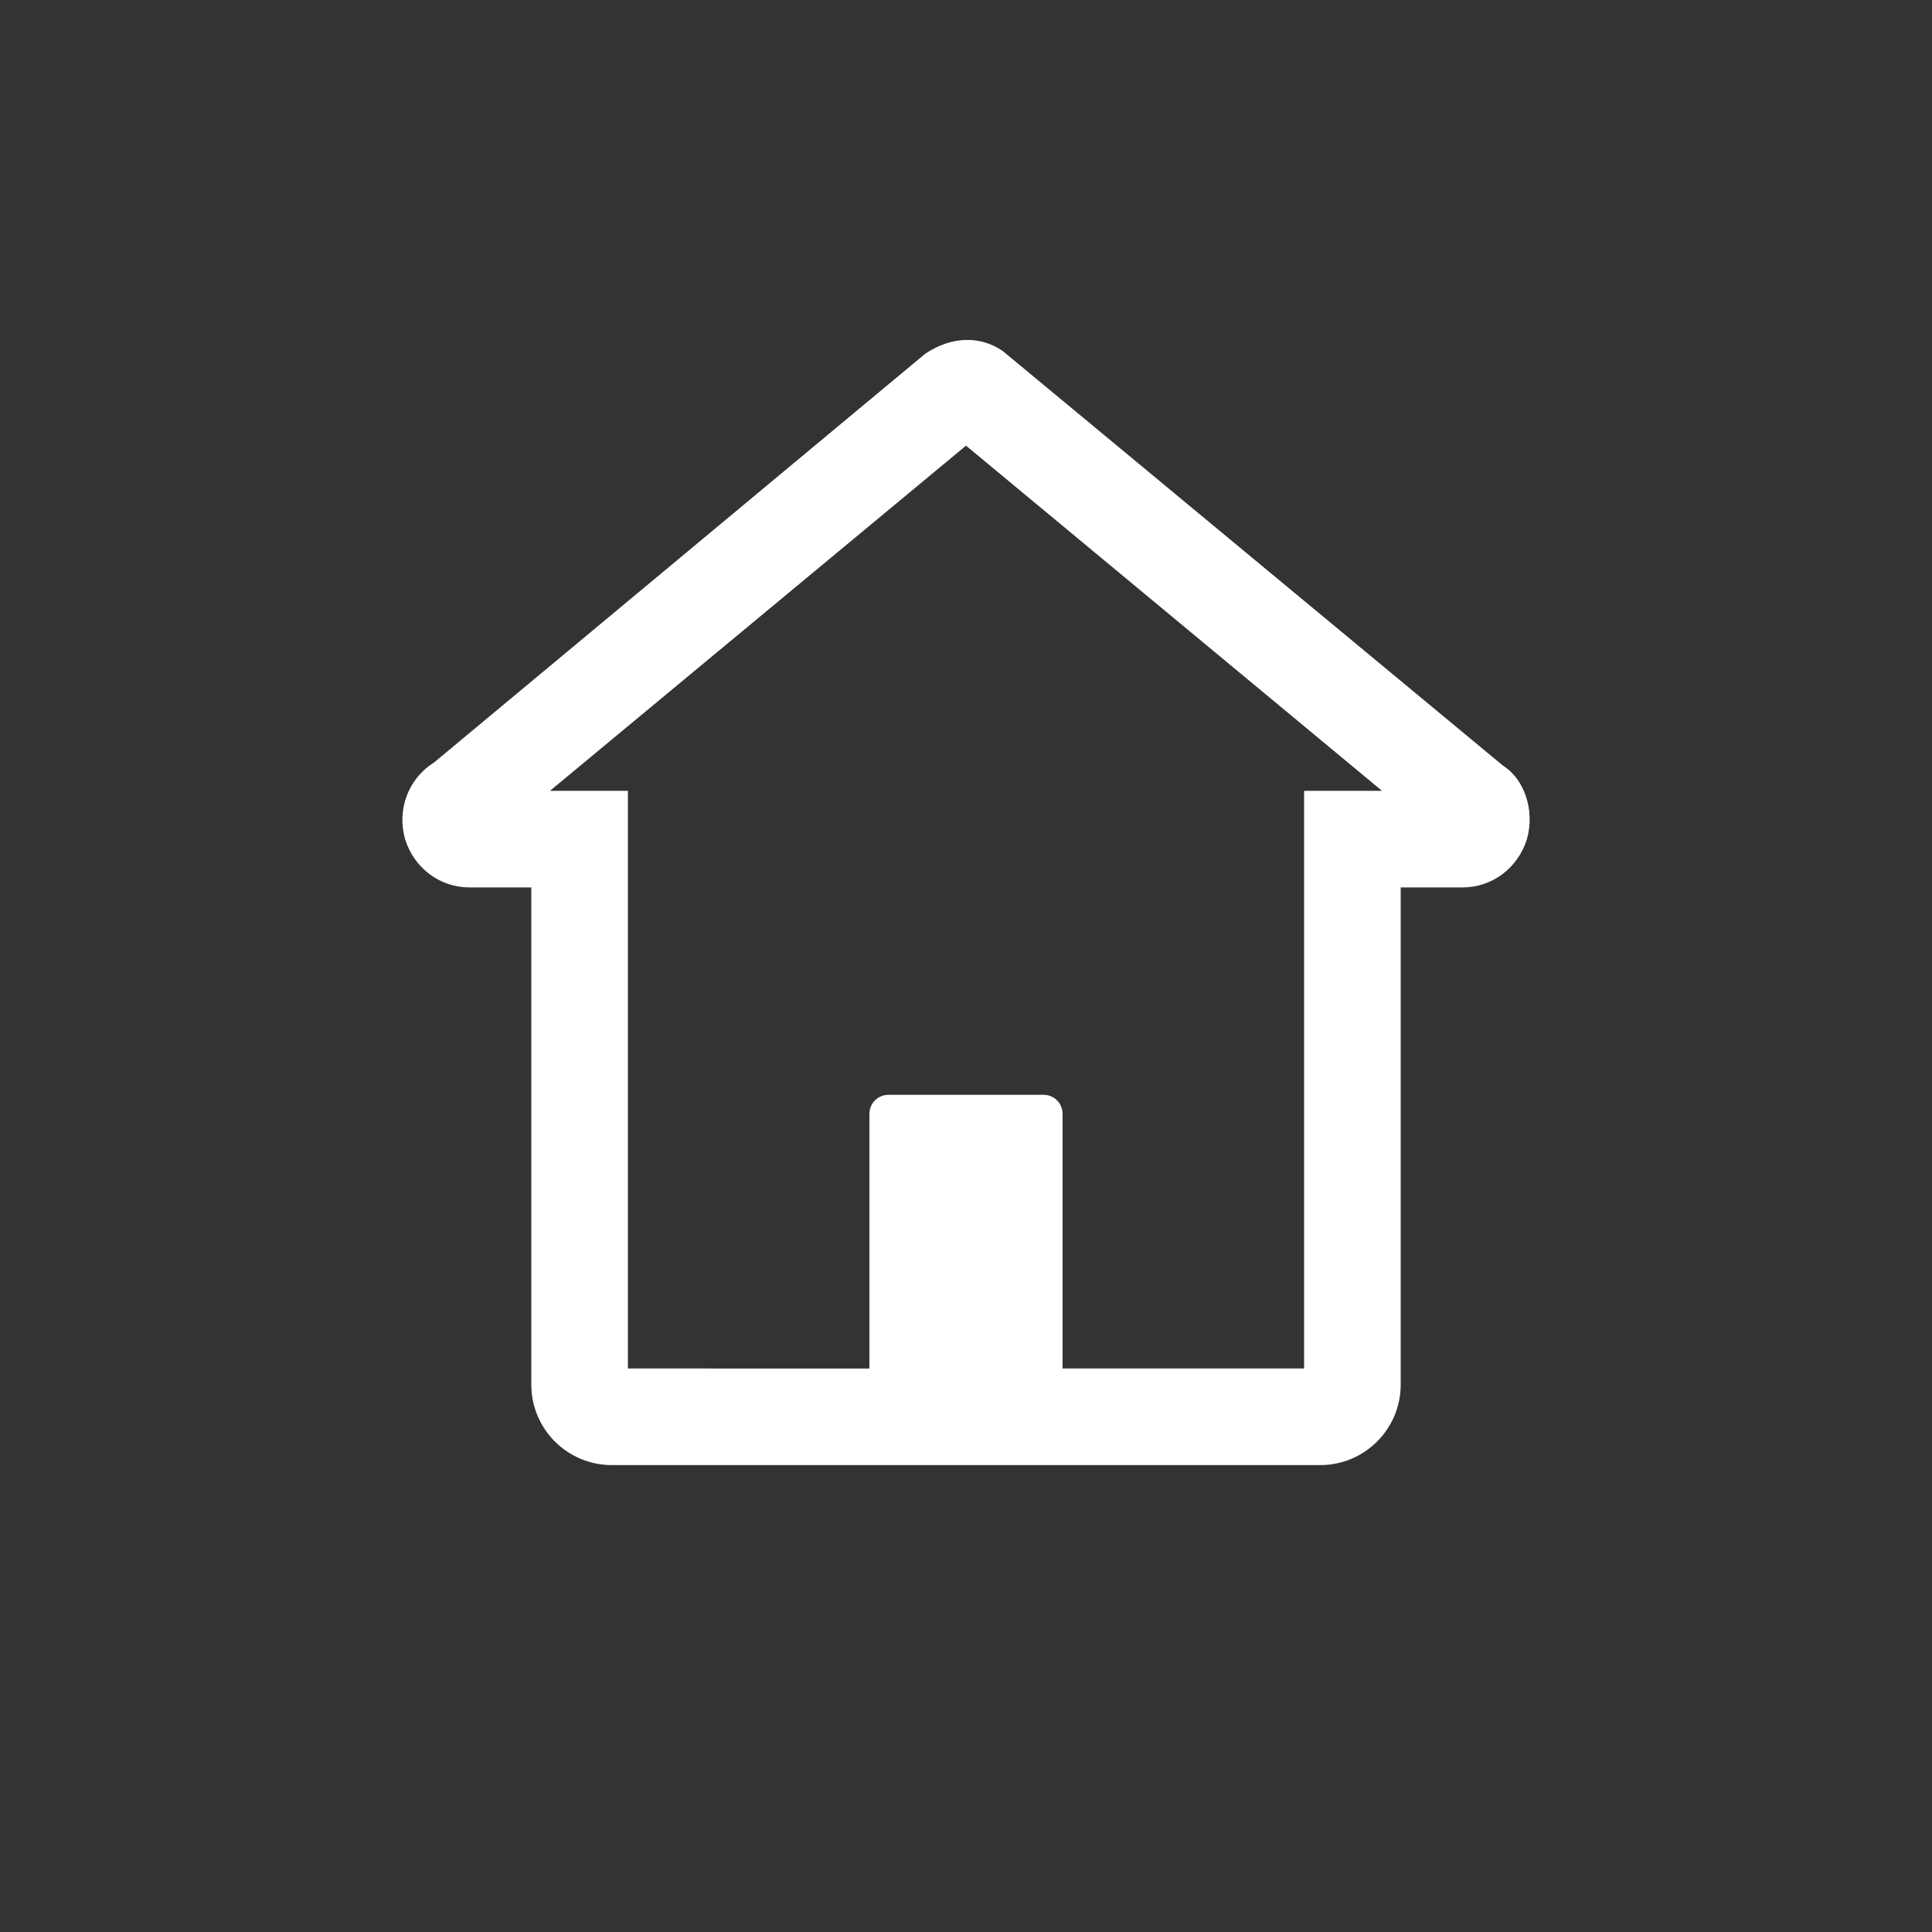 <svg xmlns="http://www.w3.org/2000/svg" width="30" height="30"><rect width="100%" height="100%" fill="#333333" stroke="none"/><g fill="none" fill-rule="evenodd"><path d="M0 30h30V0H0z"/><path fill="#FFF" d="M20.25 12.28v8.97H16.5V17.3c0-.17-.13-.3-.3-.3h-2.4c-.17 0-.3.13-.3.3v3.95H9.75v-8.97H8.54L15 6.92l6.46 5.36h-1.21zm3.09-.39l-7.77-6.44c-.35-.24-.79-.23-1.2.04l-7.63 6.35c-.4.25-.58.73-.45 1.19.14.45.54.75 1 .75h.96v7.72c0 .69.56 1.25 1.25 1.25h11c.69 0 1.25-.56 1.25-1.25v-7.72h.96c.46 0 .86-.3 1-.75.13-.46-.05-.94-.37-1.14z"/></g></svg>